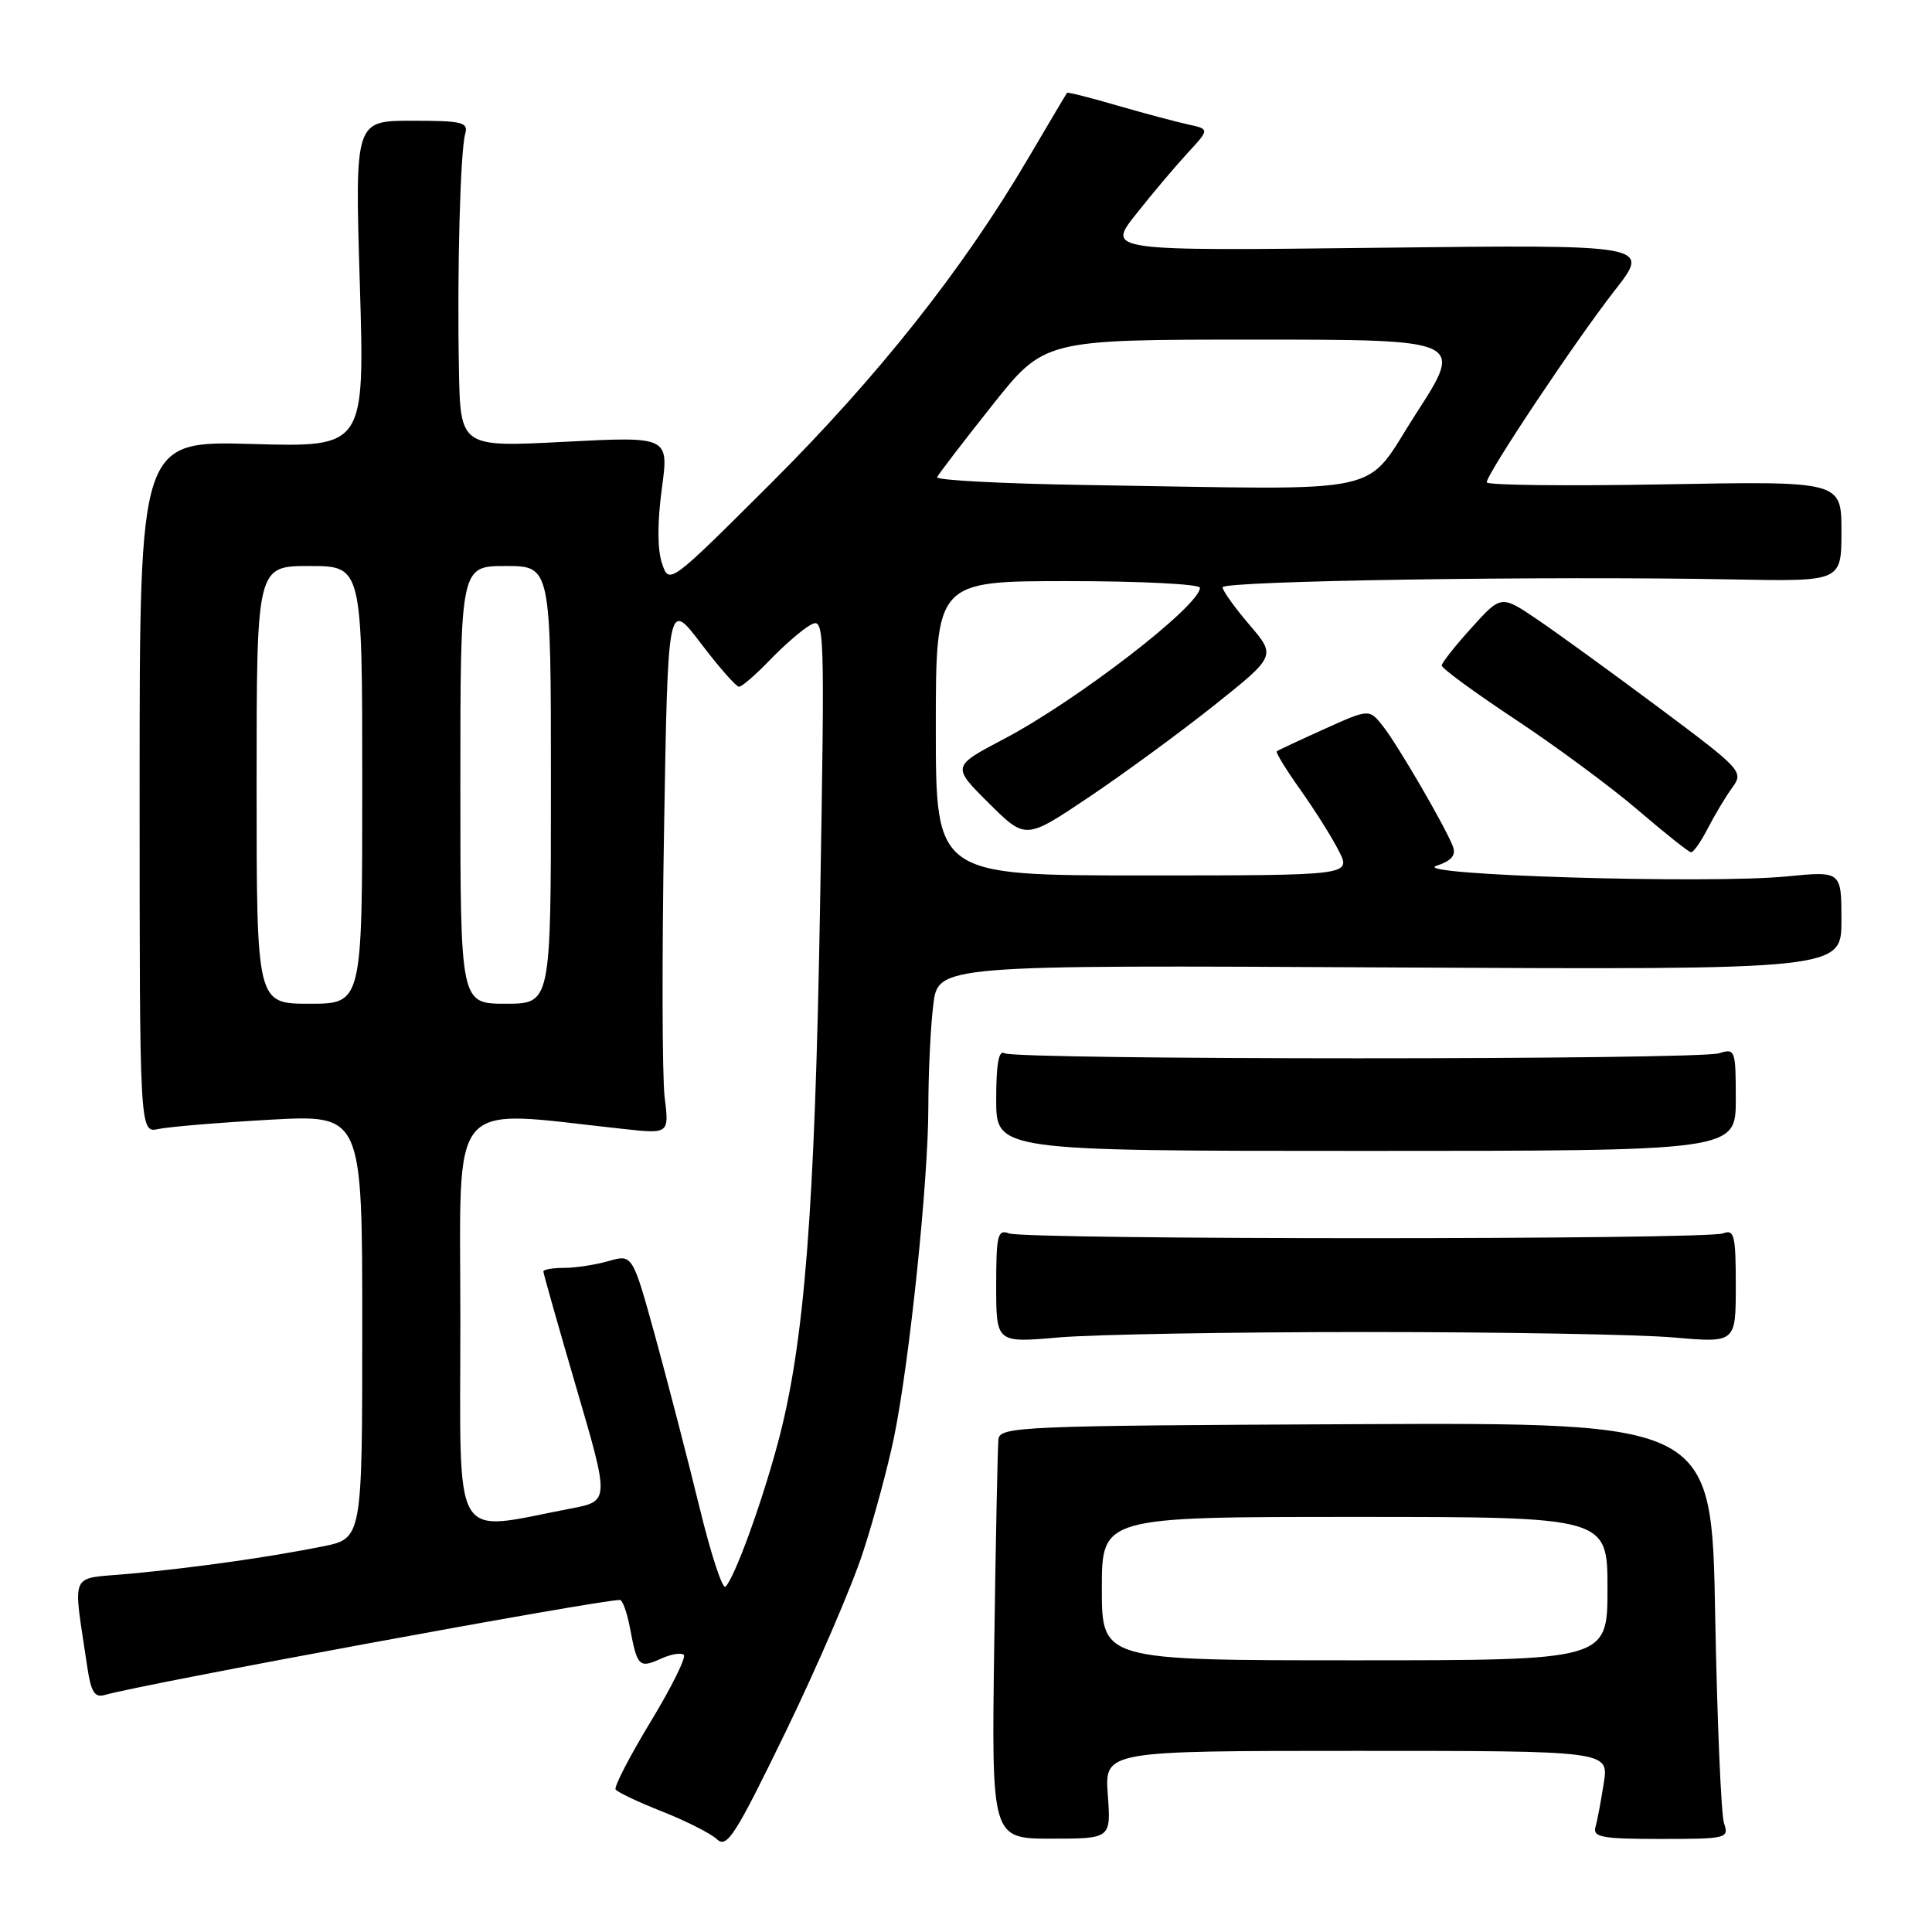 <?xml version="1.0" encoding="UTF-8" standalone="no"?>
<!DOCTYPE svg PUBLIC "-//W3C//DTD SVG 1.1//EN" "http://www.w3.org/Graphics/SVG/1.1/DTD/svg11.dtd" >
<svg xmlns="http://www.w3.org/2000/svg" xmlns:xlink="http://www.w3.org/1999/xlink" version="1.1" viewBox="0 0 256 256">
 <g >
 <path fill="currentColor"
d=" M 114.36 205.65 C 115.82 201.17 117.66 194.35 118.45 190.50 C 120.50 180.57 123.00 156.58 123.01 146.79 C 123.01 142.23 123.30 136.11 123.66 133.19 C 124.29 127.87 124.29 127.87 184.15 128.19 C 244.00 128.50 244.00 128.50 244.00 121.96 C 244.00 115.42 244.00 115.42 236.75 116.13 C 226.37 117.15 186.66 115.95 190.32 114.73 C 192.35 114.05 192.96 113.33 192.51 112.14 C 191.51 109.54 185.23 98.73 183.24 96.21 C 181.43 93.92 181.43 93.92 175.46 96.61 C 172.18 98.09 169.36 99.41 169.18 99.55 C 169.01 99.69 170.41 101.99 172.31 104.65 C 174.20 107.32 176.50 110.96 177.40 112.75 C 179.05 116.00 179.05 116.00 151.53 116.00 C 124.00 116.00 124.00 116.00 124.00 96.50 C 124.00 77.00 124.00 77.00 141.50 77.00 C 151.12 77.00 159.00 77.40 159.00 77.88 C 159.00 80.26 142.71 92.82 133.04 97.91 C 126.12 101.55 126.12 101.55 131.01 106.41 C 135.89 111.26 135.89 111.26 144.19 105.69 C 148.76 102.63 156.23 97.16 160.80 93.53 C 169.09 86.92 169.09 86.92 165.55 82.78 C 163.60 80.50 162.00 78.27 162.00 77.82 C 162.00 76.96 205.12 76.30 229.75 76.78 C 244.00 77.05 244.00 77.05 244.00 70.40 C 244.00 63.75 244.00 63.75 220.50 64.18 C 207.57 64.41 197.00 64.30 197.00 63.91 C 197.00 62.78 208.86 45.00 213.98 38.46 C 218.71 32.41 218.71 32.41 182.68 32.83 C 146.66 33.25 146.66 33.25 150.53 28.38 C 152.65 25.69 155.72 22.06 157.34 20.30 C 160.29 17.11 160.29 17.11 157.39 16.48 C 155.80 16.13 151.59 15.01 148.03 13.98 C 144.48 12.94 141.49 12.19 141.39 12.30 C 141.30 12.41 138.93 16.40 136.13 21.16 C 127.56 35.72 116.36 49.86 102.19 64.00 C 88.66 77.49 88.66 77.49 87.71 74.62 C 87.10 72.81 87.10 69.19 87.69 64.79 C 88.64 57.83 88.64 57.83 74.82 58.54 C 61.00 59.26 61.00 59.26 60.81 48.88 C 60.56 35.92 60.99 20.06 61.64 17.75 C 62.08 16.19 61.30 16.00 54.58 16.00 C 47.02 16.00 47.02 16.00 47.68 37.63 C 48.33 59.26 48.33 59.26 33.41 58.83 C 18.50 58.41 18.50 58.41 18.50 104.27 C 18.50 150.14 18.50 150.14 21.00 149.60 C 22.38 149.30 29.01 148.75 35.75 148.37 C 48.00 147.69 48.00 147.69 48.00 175.77 C 48.00 203.86 48.00 203.86 42.75 204.91 C 35.51 206.36 25.87 207.72 17.18 208.53 C 8.99 209.30 9.65 207.83 11.59 221.04 C 12.06 224.18 12.56 224.97 13.84 224.60 C 18.96 223.13 79.27 212.01 82.14 212.00 C 82.49 212.00 83.09 213.68 83.48 215.74 C 84.43 220.82 84.70 221.09 87.54 219.80 C 88.90 219.18 90.28 218.95 90.61 219.28 C 90.94 219.61 88.96 223.61 86.19 228.17 C 83.43 232.73 81.35 236.75 81.57 237.11 C 81.79 237.46 84.56 238.78 87.73 240.03 C 90.90 241.28 94.17 242.94 95.00 243.71 C 96.32 244.96 97.42 243.23 104.11 229.46 C 108.29 220.84 112.91 210.13 114.36 205.65 Z  M 146.79 237.82 C 146.37 232.00 146.37 232.00 179.77 232.00 C 213.18 232.00 213.18 232.00 212.51 236.25 C 212.15 238.59 211.66 241.21 211.41 242.08 C 211.03 243.44 212.25 243.67 220.06 243.67 C 228.83 243.67 229.12 243.59 228.44 241.58 C 228.06 240.44 227.53 228.03 227.27 214.00 C 226.81 188.50 226.81 188.50 179.65 188.71 C 135.21 188.91 132.49 189.03 132.30 190.71 C 132.19 191.70 131.94 204.00 131.74 218.07 C 131.38 243.63 131.38 243.63 139.30 243.63 C 147.21 243.63 147.21 243.63 146.79 237.82 Z  M 181.00 176.50 C 198.88 176.50 217.21 176.82 221.75 177.22 C 230.00 177.94 230.00 177.94 230.00 170.36 C 230.00 163.66 229.80 162.86 228.31 163.43 C 226.10 164.28 135.90 164.28 133.69 163.43 C 132.20 162.86 132.00 163.66 132.00 170.36 C 132.00 177.94 132.00 177.94 140.25 177.22 C 144.79 176.82 163.12 176.50 181.00 176.50 Z  M 230.00 145.68 C 230.00 139.11 229.92 138.89 227.80 139.56 C 224.97 140.46 134.54 140.45 133.09 139.56 C 132.34 139.09 132.00 141.02 132.00 145.69 C 132.00 152.50 132.00 152.50 181.00 152.50 C 230.00 152.50 230.00 152.50 230.00 145.68 Z  M 226.30 109.75 C 227.22 107.96 228.68 105.53 229.54 104.35 C 231.07 102.26 230.80 101.97 219.81 93.77 C 213.59 89.13 206.34 83.87 203.71 82.09 C 198.91 78.84 198.91 78.84 195.00 83.17 C 192.84 85.55 191.06 87.80 191.04 88.18 C 191.02 88.55 195.39 91.75 200.75 95.30 C 206.11 98.85 213.43 104.25 217.00 107.31 C 220.57 110.37 223.75 112.90 224.06 112.93 C 224.38 112.97 225.38 111.54 226.30 109.75 Z  M 92.69 199.74 C 91.18 193.56 88.57 183.48 86.89 177.34 C 83.82 166.19 83.82 166.19 80.67 167.09 C 78.93 167.59 76.27 168.00 74.76 168.00 C 73.24 168.00 72.00 168.21 72.00 168.48 C 72.00 168.74 73.97 175.69 76.38 183.93 C 80.77 198.91 80.77 198.91 75.63 199.89 C 59.63 202.94 61.00 205.28 61.00 174.91 C 61.00 144.74 59.02 147.05 82.59 149.59 C 88.67 150.25 88.67 150.25 88.07 145.38 C 87.74 142.69 87.70 126.78 87.99 110.00 C 88.50 79.50 88.50 79.50 92.87 85.25 C 95.27 88.41 97.55 91.00 97.92 91.00 C 98.30 91.00 100.16 89.39 102.05 87.42 C 103.95 85.45 106.36 83.37 107.41 82.80 C 109.27 81.78 109.30 82.59 108.66 120.13 C 107.97 160.55 106.59 178.10 103.06 191.24 C 100.89 199.32 97.37 208.97 96.14 210.24 C 95.74 210.65 94.19 205.92 92.69 199.74 Z  M 34.00 104.00 C 34.00 75.00 34.00 75.00 41.00 75.00 C 48.00 75.00 48.00 75.00 48.00 104.00 C 48.00 133.00 48.00 133.00 41.00 133.00 C 34.00 133.00 34.00 133.00 34.00 104.00 Z  M 61.00 104.00 C 61.00 75.00 61.00 75.00 67.00 75.00 C 73.00 75.00 73.00 75.00 73.00 104.00 C 73.00 133.00 73.00 133.00 67.00 133.00 C 61.00 133.00 61.00 133.00 61.00 104.00 Z  M 144.17 64.27 C 132.99 64.10 123.99 63.63 124.17 63.23 C 124.35 62.83 127.62 58.56 131.44 53.75 C 138.38 45.00 138.38 45.00 166.17 45.00 C 193.97 45.00 193.97 45.00 187.67 54.75 C 180.47 65.89 185.01 64.89 144.17 64.27 Z  M 146.00 210.50 C 146.00 201.00 146.00 201.00 179.50 201.00 C 213.00 201.00 213.00 201.00 213.00 210.50 C 213.00 220.00 213.00 220.00 179.50 220.00 C 146.00 220.00 146.00 220.00 146.00 210.50 Z "/>
</g>
</svg>